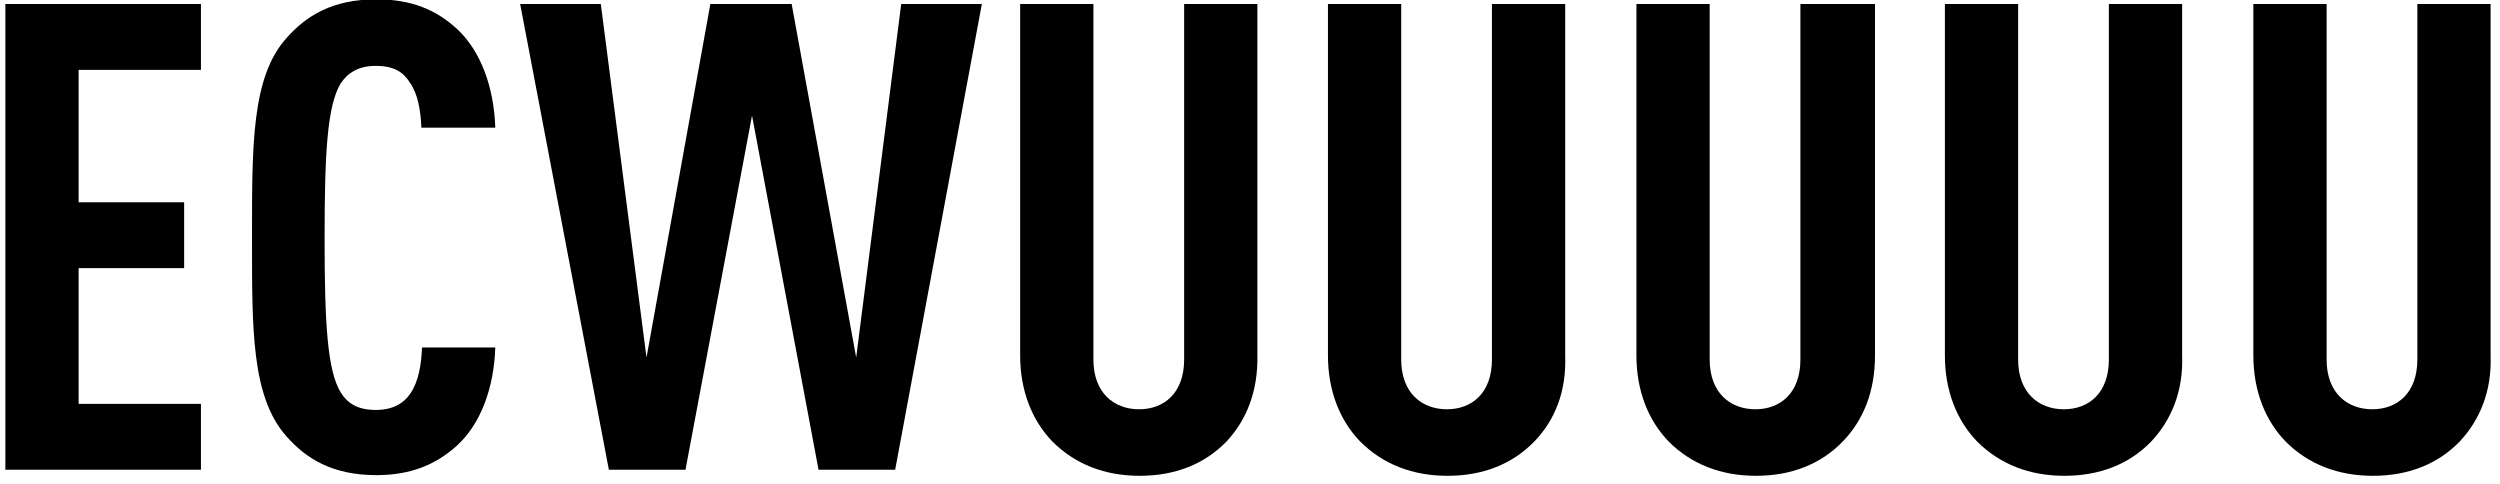 <?xml version="1.0" encoding="utf-8"?>
<!-- Generator: Adobe Illustrator 22.0.0, SVG Export Plug-In . SVG Version: 6.00 Build 0)  -->
<svg version="1.1" id="Layer_1" xmlns="http://www.w3.org/2000/svg" xmlns:xlink="http://www.w3.org/1999/xlink" x="0px" y="0px"
	 viewBox="0 0 372 72" style="enable-background:new 0 0 372 72;" xml:space="preserve">
<g>
	<path d="M0.8,69.9V0.6h29.1v9.8H11.7v19.7h15.7v9.8H11.7v20.2h18.2v9.8H0.8z"/>
	<path d="M68,66.3c-3.1,2.8-6.8,4.4-12,4.4c-6.6,0-10.5-2.5-13.4-5.8C37.4,59,37.5,49,37.5,35.4s-0.1-23.9,5.1-29.7
		c2.9-3.3,6.8-5.8,13.4-5.8c5.3,0,9,1.6,12.1,4.5c3.4,3.2,5.4,8.5,5.6,14.6h-11c-0.1-2.5-0.5-5-1.7-6.7c-1-1.6-2.4-2.5-5.1-2.5
		c-2.6,0-4.2,1.1-5.2,2.6c-2,3.3-2.4,10.3-2.4,23s0.4,19.7,2.4,23c1,1.6,2.5,2.6,5.2,2.6c2.6,0,4.2-1,5.2-2.5
		c1.2-1.8,1.6-4.3,1.7-6.8h10.9C73.5,57.8,71.5,63.1,68,66.3z"/>
	<path d="M133.2,69.9h-11.4l-9.9-52.7L102,69.9H90.6L77.4,0.6h12l6.8,52.6l9.5-52.6h12.1l9.6,52.6l6.7-52.6h12L133.2,69.9z"/>
	<path d="M182.5,65.7c-3.3,3.4-7.7,5.1-12.9,5.1s-9.6-1.7-13-5.1c-3-3.1-4.8-7.5-4.8-12.8V0.6h10.9v52.9c0,5,3.1,7.4,6.8,7.4
		s6.7-2.4,6.7-7.4V0.6h10.9v52.3C187.2,58.2,185.5,62.5,182.5,65.7z"/>
	<path d="M228.3,65.7c-3.3,3.4-7.7,5.1-12.9,5.1s-9.6-1.7-13-5.1c-3-3.1-4.8-7.5-4.8-12.8V0.6h10.9v52.9c0,5,3.1,7.4,6.8,7.4
		s6.7-2.4,6.7-7.4V0.6h10.9v52.3C233.1,58.2,231.4,62.5,228.3,65.7z"/>
	<path d="M274.2,65.7c-3.3,3.4-7.7,5.1-12.9,5.1c-5.2,0-9.6-1.7-13-5.1c-3-3.1-4.8-7.5-4.8-12.8V0.6h10.9v52.9c0,5,3.1,7.4,6.8,7.4
		s6.7-2.4,6.7-7.4V0.6H279v52.3C279,58.2,277.3,62.5,274.2,65.7z"/>
	<path d="M320.1,65.7c-3.3,3.4-7.7,5.1-12.9,5.1c-5.2,0-9.6-1.7-13-5.1c-3-3.1-4.8-7.5-4.8-12.8V0.6h10.9v52.9c0,5,3.1,7.4,6.8,7.4
		s6.7-2.4,6.7-7.4V0.6h10.9v52.3C324.9,58.2,323.1,62.5,320.1,65.7z"/>
	<path d="M366,65.7c-3.3,3.4-7.7,5.1-12.9,5.1c-5.2,0-9.6-1.7-13-5.1c-3-3.1-4.8-7.5-4.8-12.8V0.6h10.9v52.9c0,5,3.1,7.4,6.8,7.4
		s6.7-2.4,6.7-7.4V0.6h10.9v52.3C370.8,58.2,369,62.5,366,65.7z"/>
</g>
</svg>
